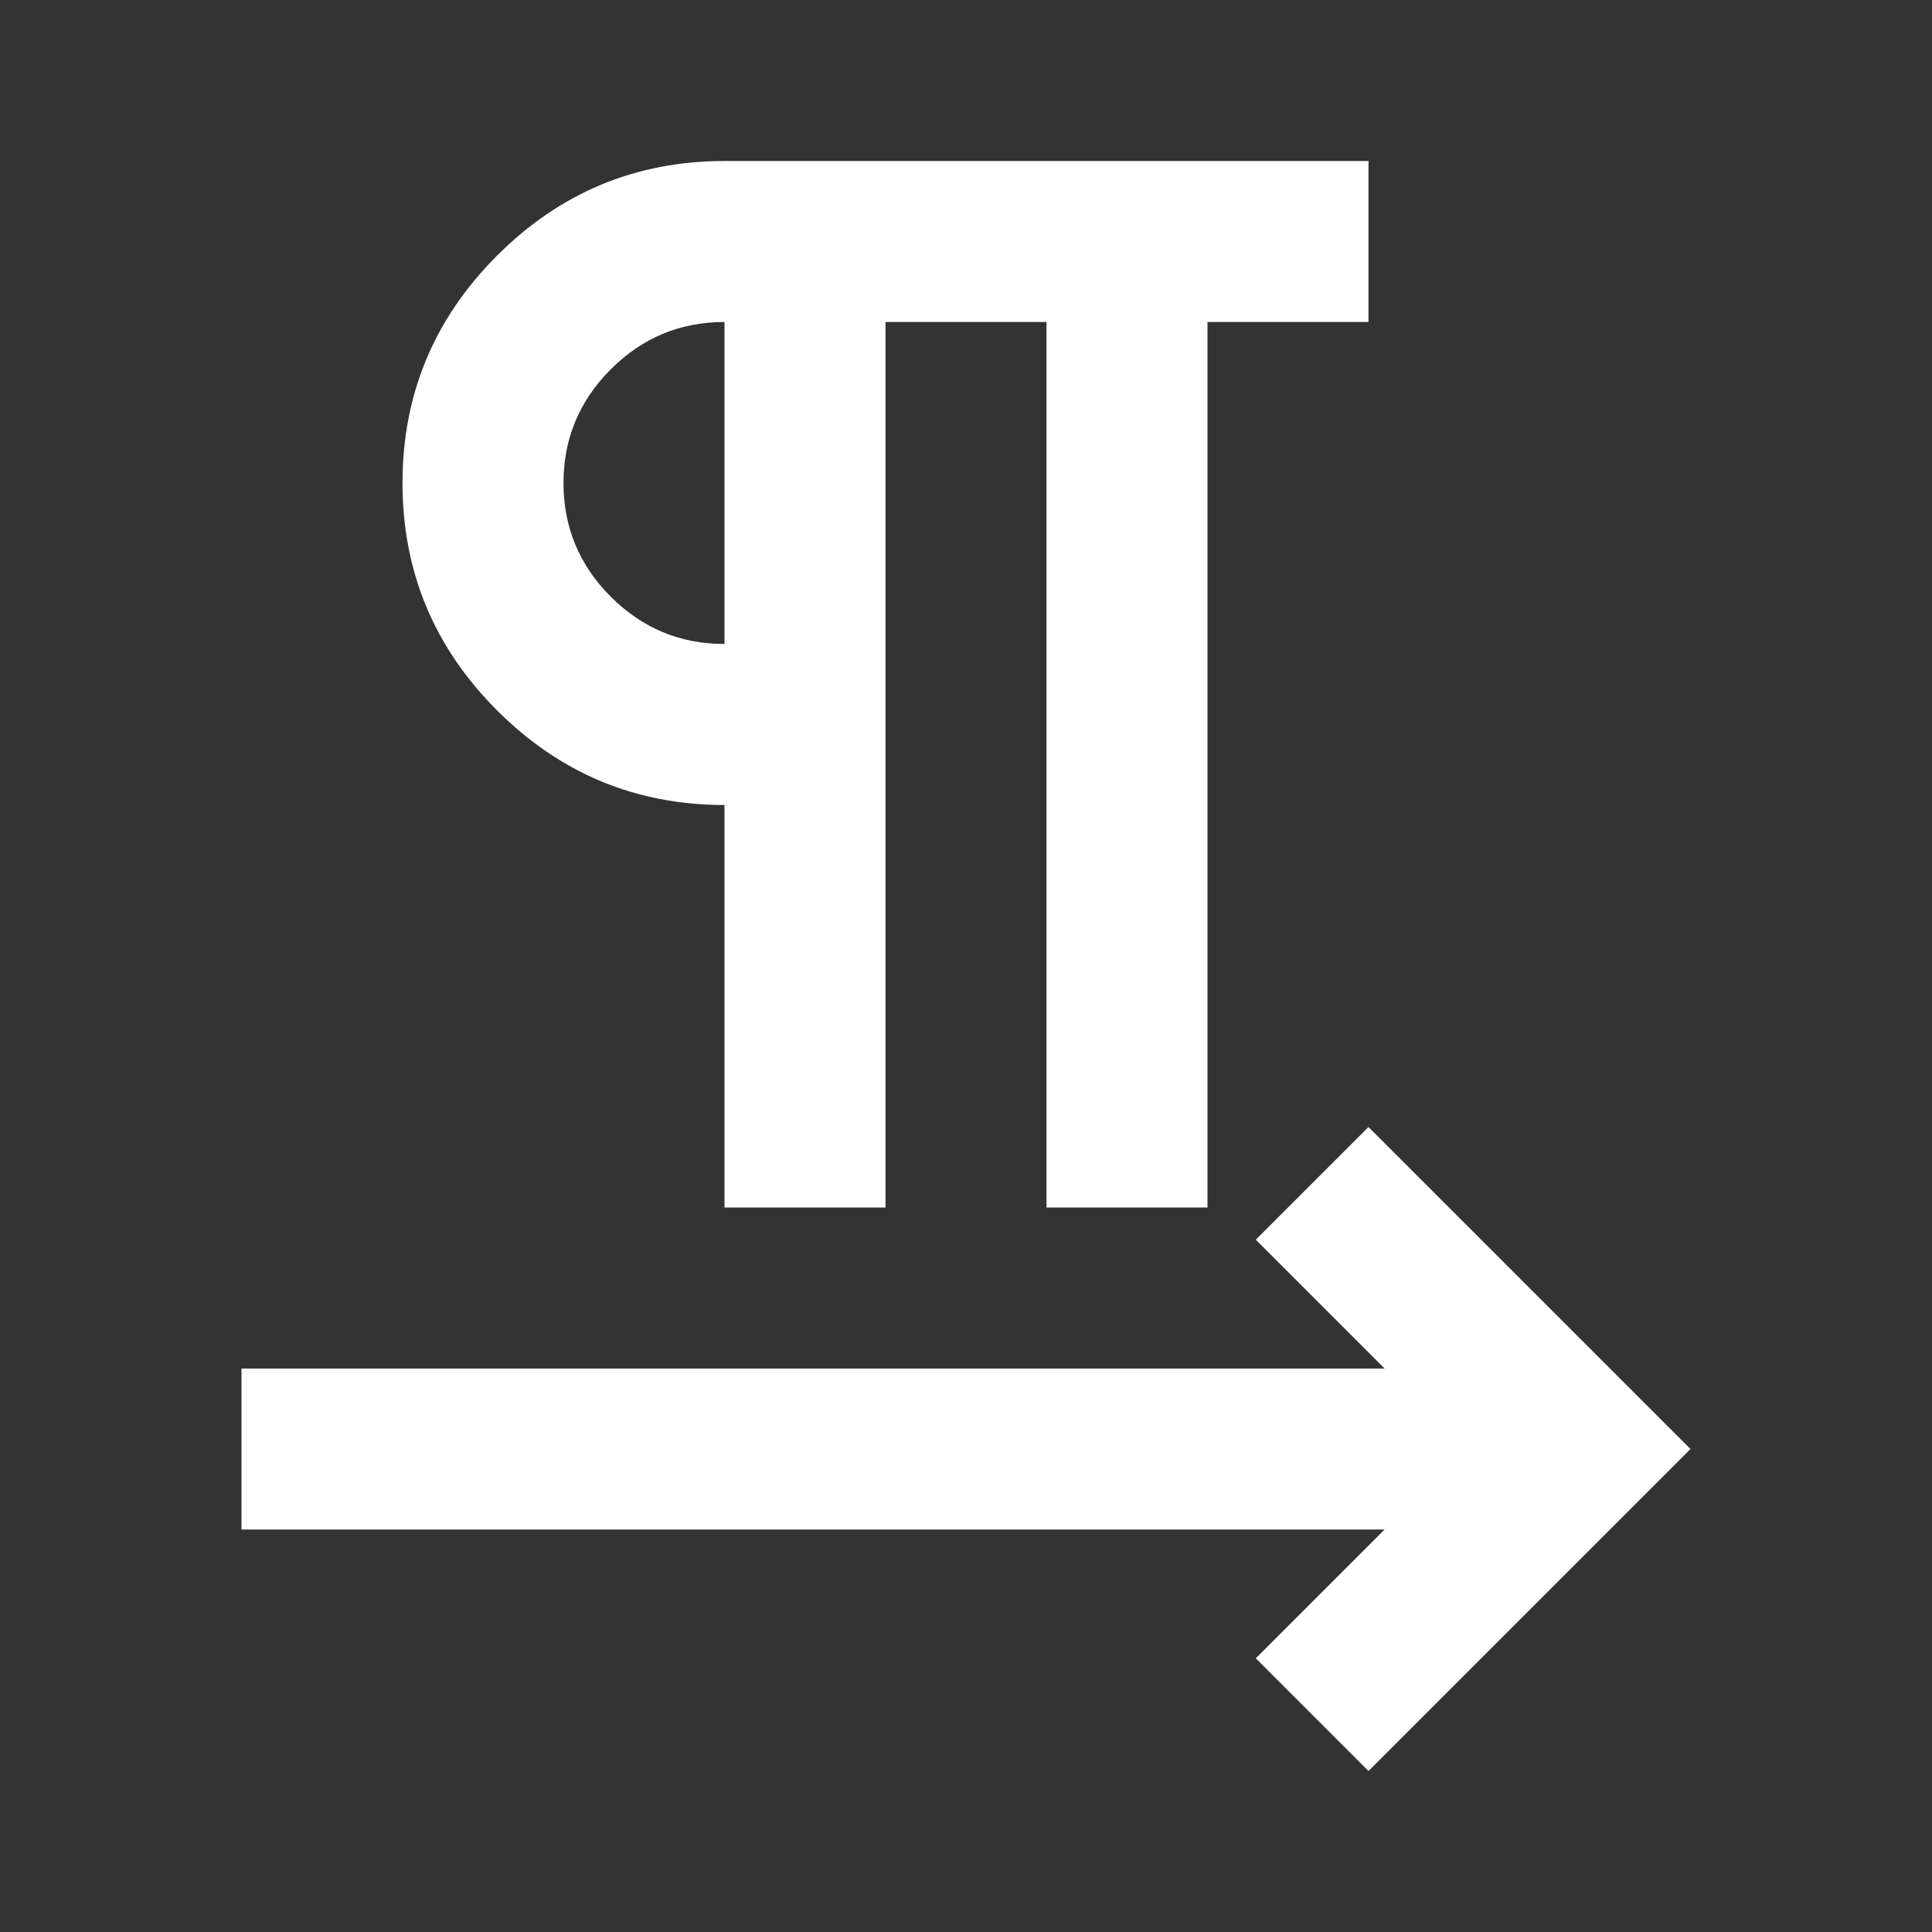 <svg xmlns="http://www.w3.org/2000/svg" height="24px" viewBox="0 -960 960 960" width="24px" fill="#FFFFFF"><rect x="0" y="-960" width="960" height="960" fill="#333333" stroke="none"/><path d="M360-360v-200q-66 0-113-47t-47-113q0-66 47-113t113-47h320v80h-80v440h-80v-440h-80v440h-80Zm0-280v-160q-33 0-56.5 23.5T280-720q0 33 23.5 56.5T360-640Zm0-80ZM680-80l-56-56 64-64H120v-80h568l-64-64 56-56 160 160L680-80Z"/></svg>